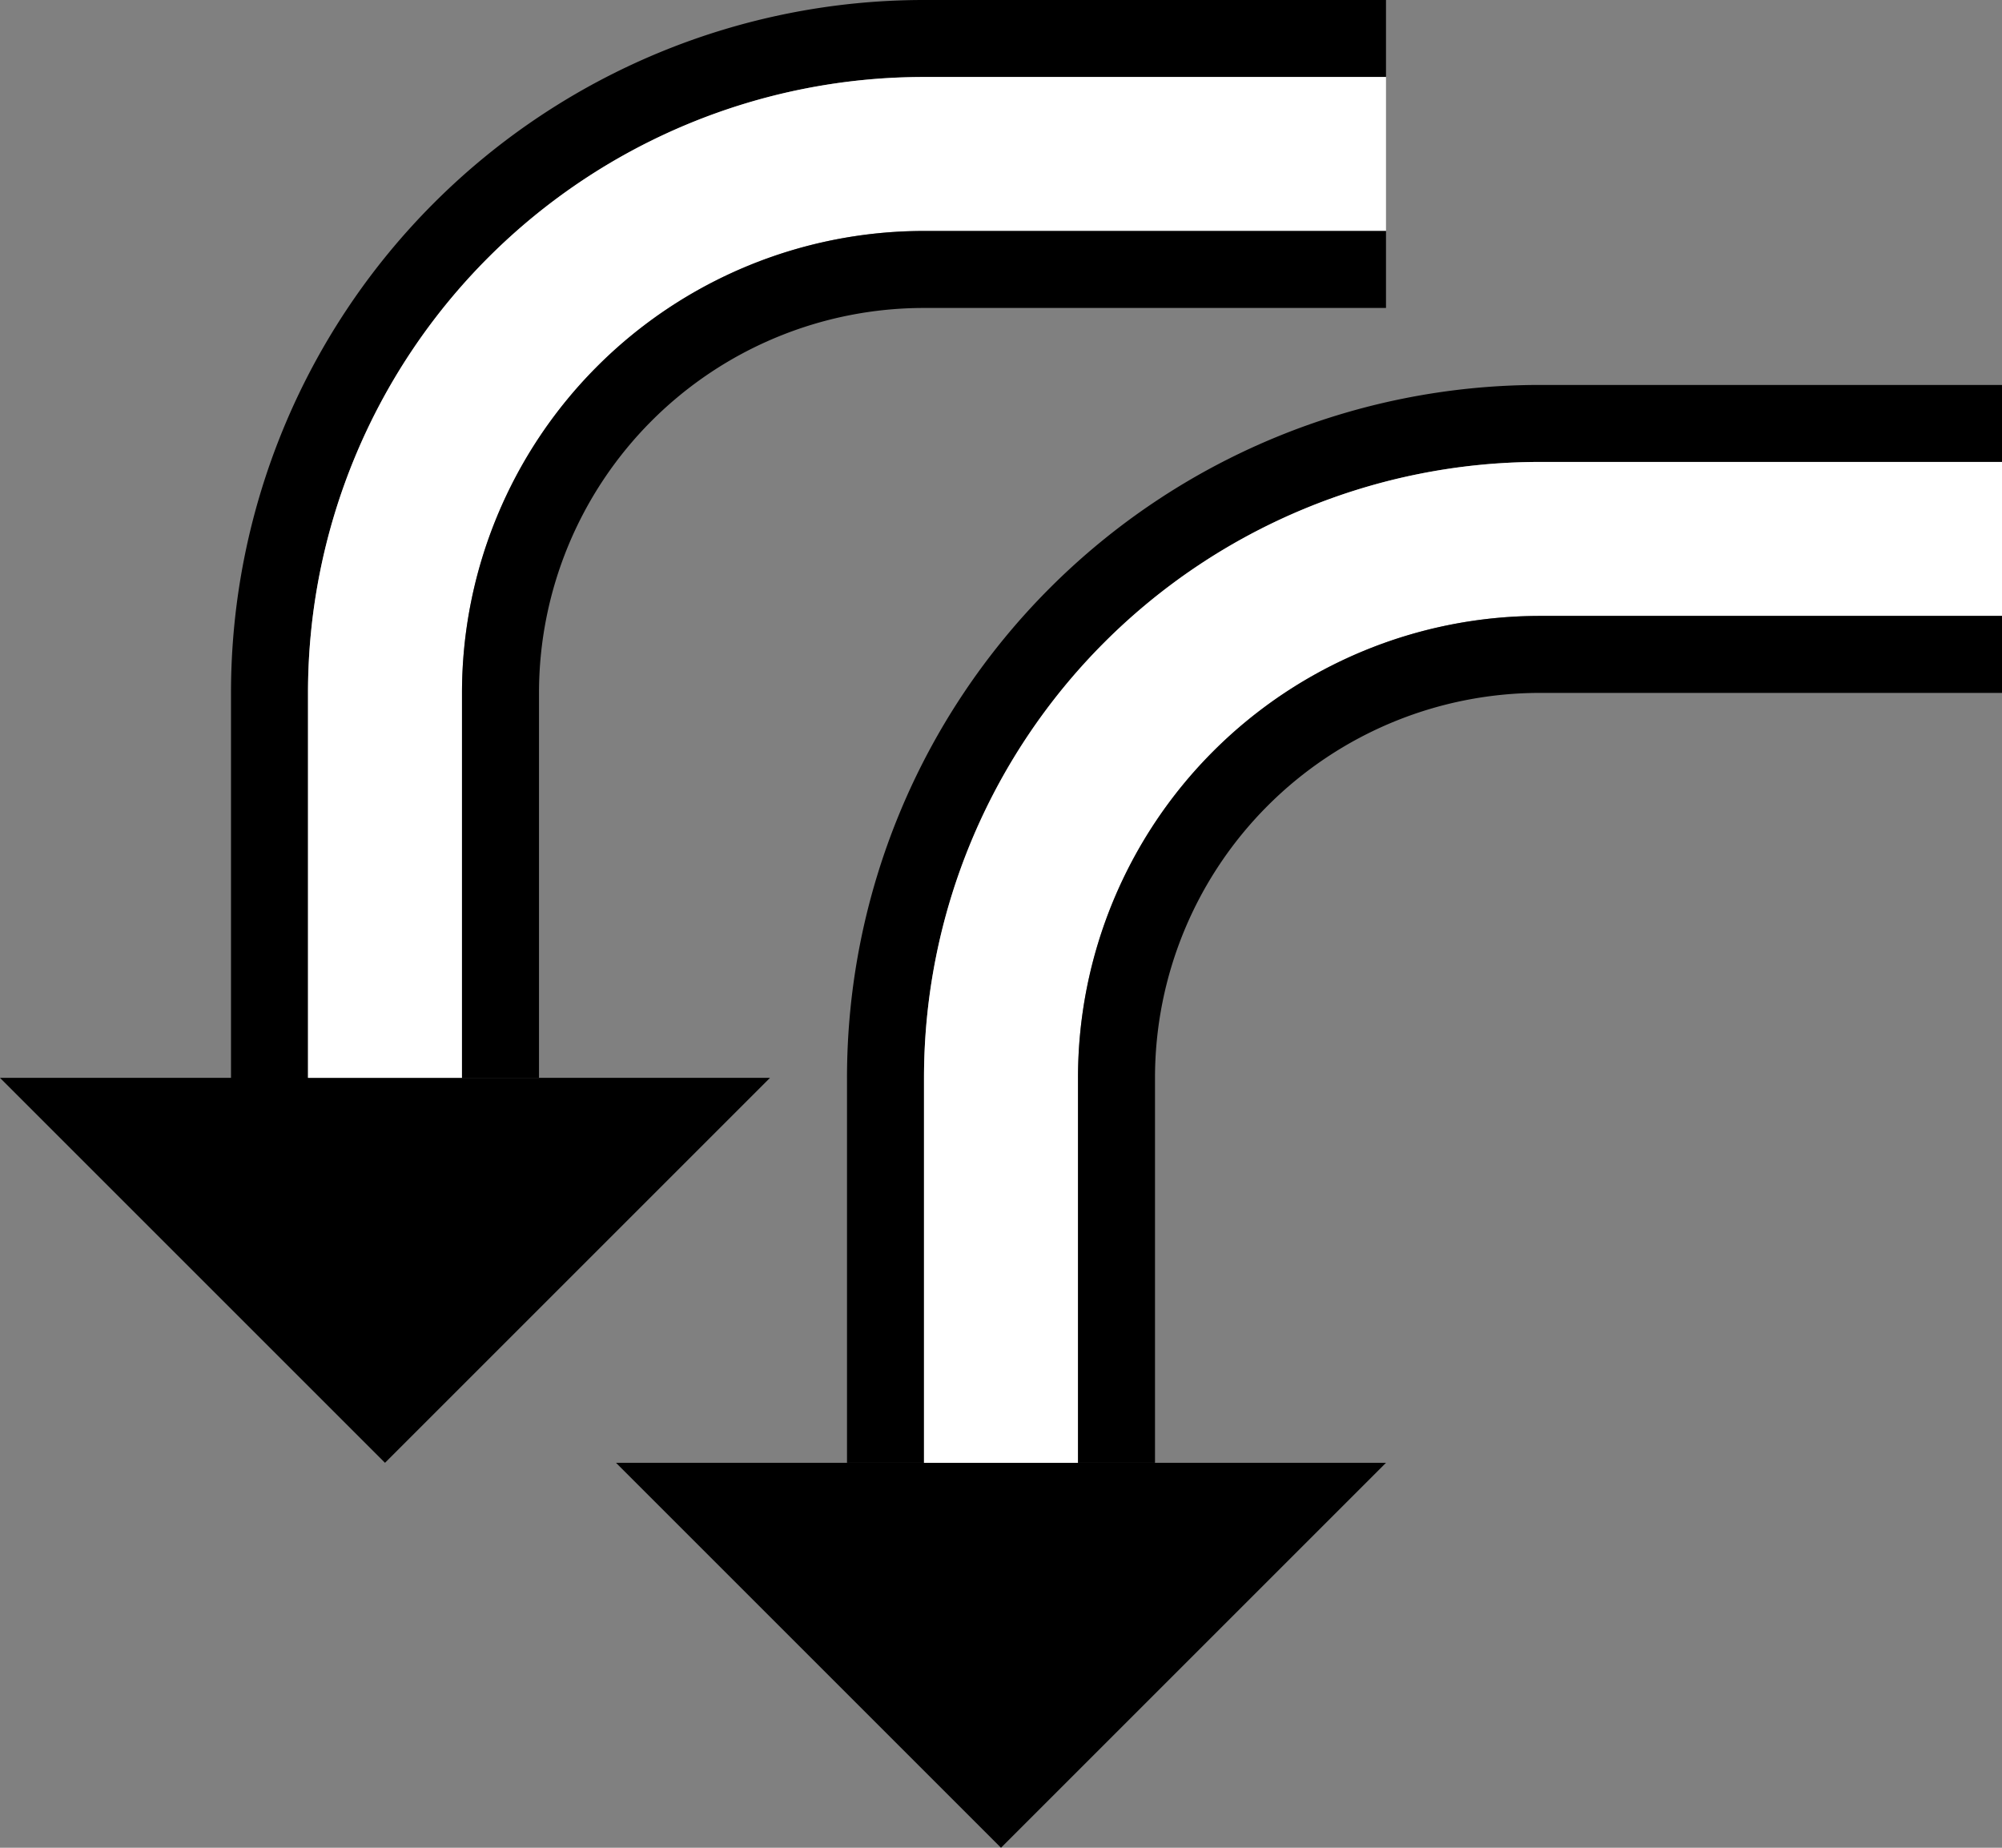 <svg xmlns="http://www.w3.org/2000/svg" version="1.0" width="26" height="24"><rect width="100%" height="100%" fill="#808080" stroke="none"/><path d="M0 14l5 5 5-5H0zM3 9a9 9 0 0 1 9-9h6v1h-6a8 8 0 0 0-8 8v5H3V9z"/><path d="M4 9a8 8 0 0 1 8-8h6v2h-6a6 6 0 0 0-6 6v5H4V9z" fill="#fff"/><path d="M6 9a6 6 0 0 1 6-6h6v1h-6a5 5 0 0 0-5 5v5H6V9zM8 19l5 5 5-5H8z"/><path d="M11 14a9 9 0 0 1 9-9h6v1h-6a8 8 0 0 0-8 8v5h-1v-5z"/><path d="M12 14a8 8 0 0 1 8-8h6v2h-6a6 6 0 0 0-6 6v5h-2v-5z" fill="#fff"/><path d="M14 14a6 6 0 0 1 6-6h6v1h-6a5 5 0 0 0-5 5v5h-1v-5z"/></svg>